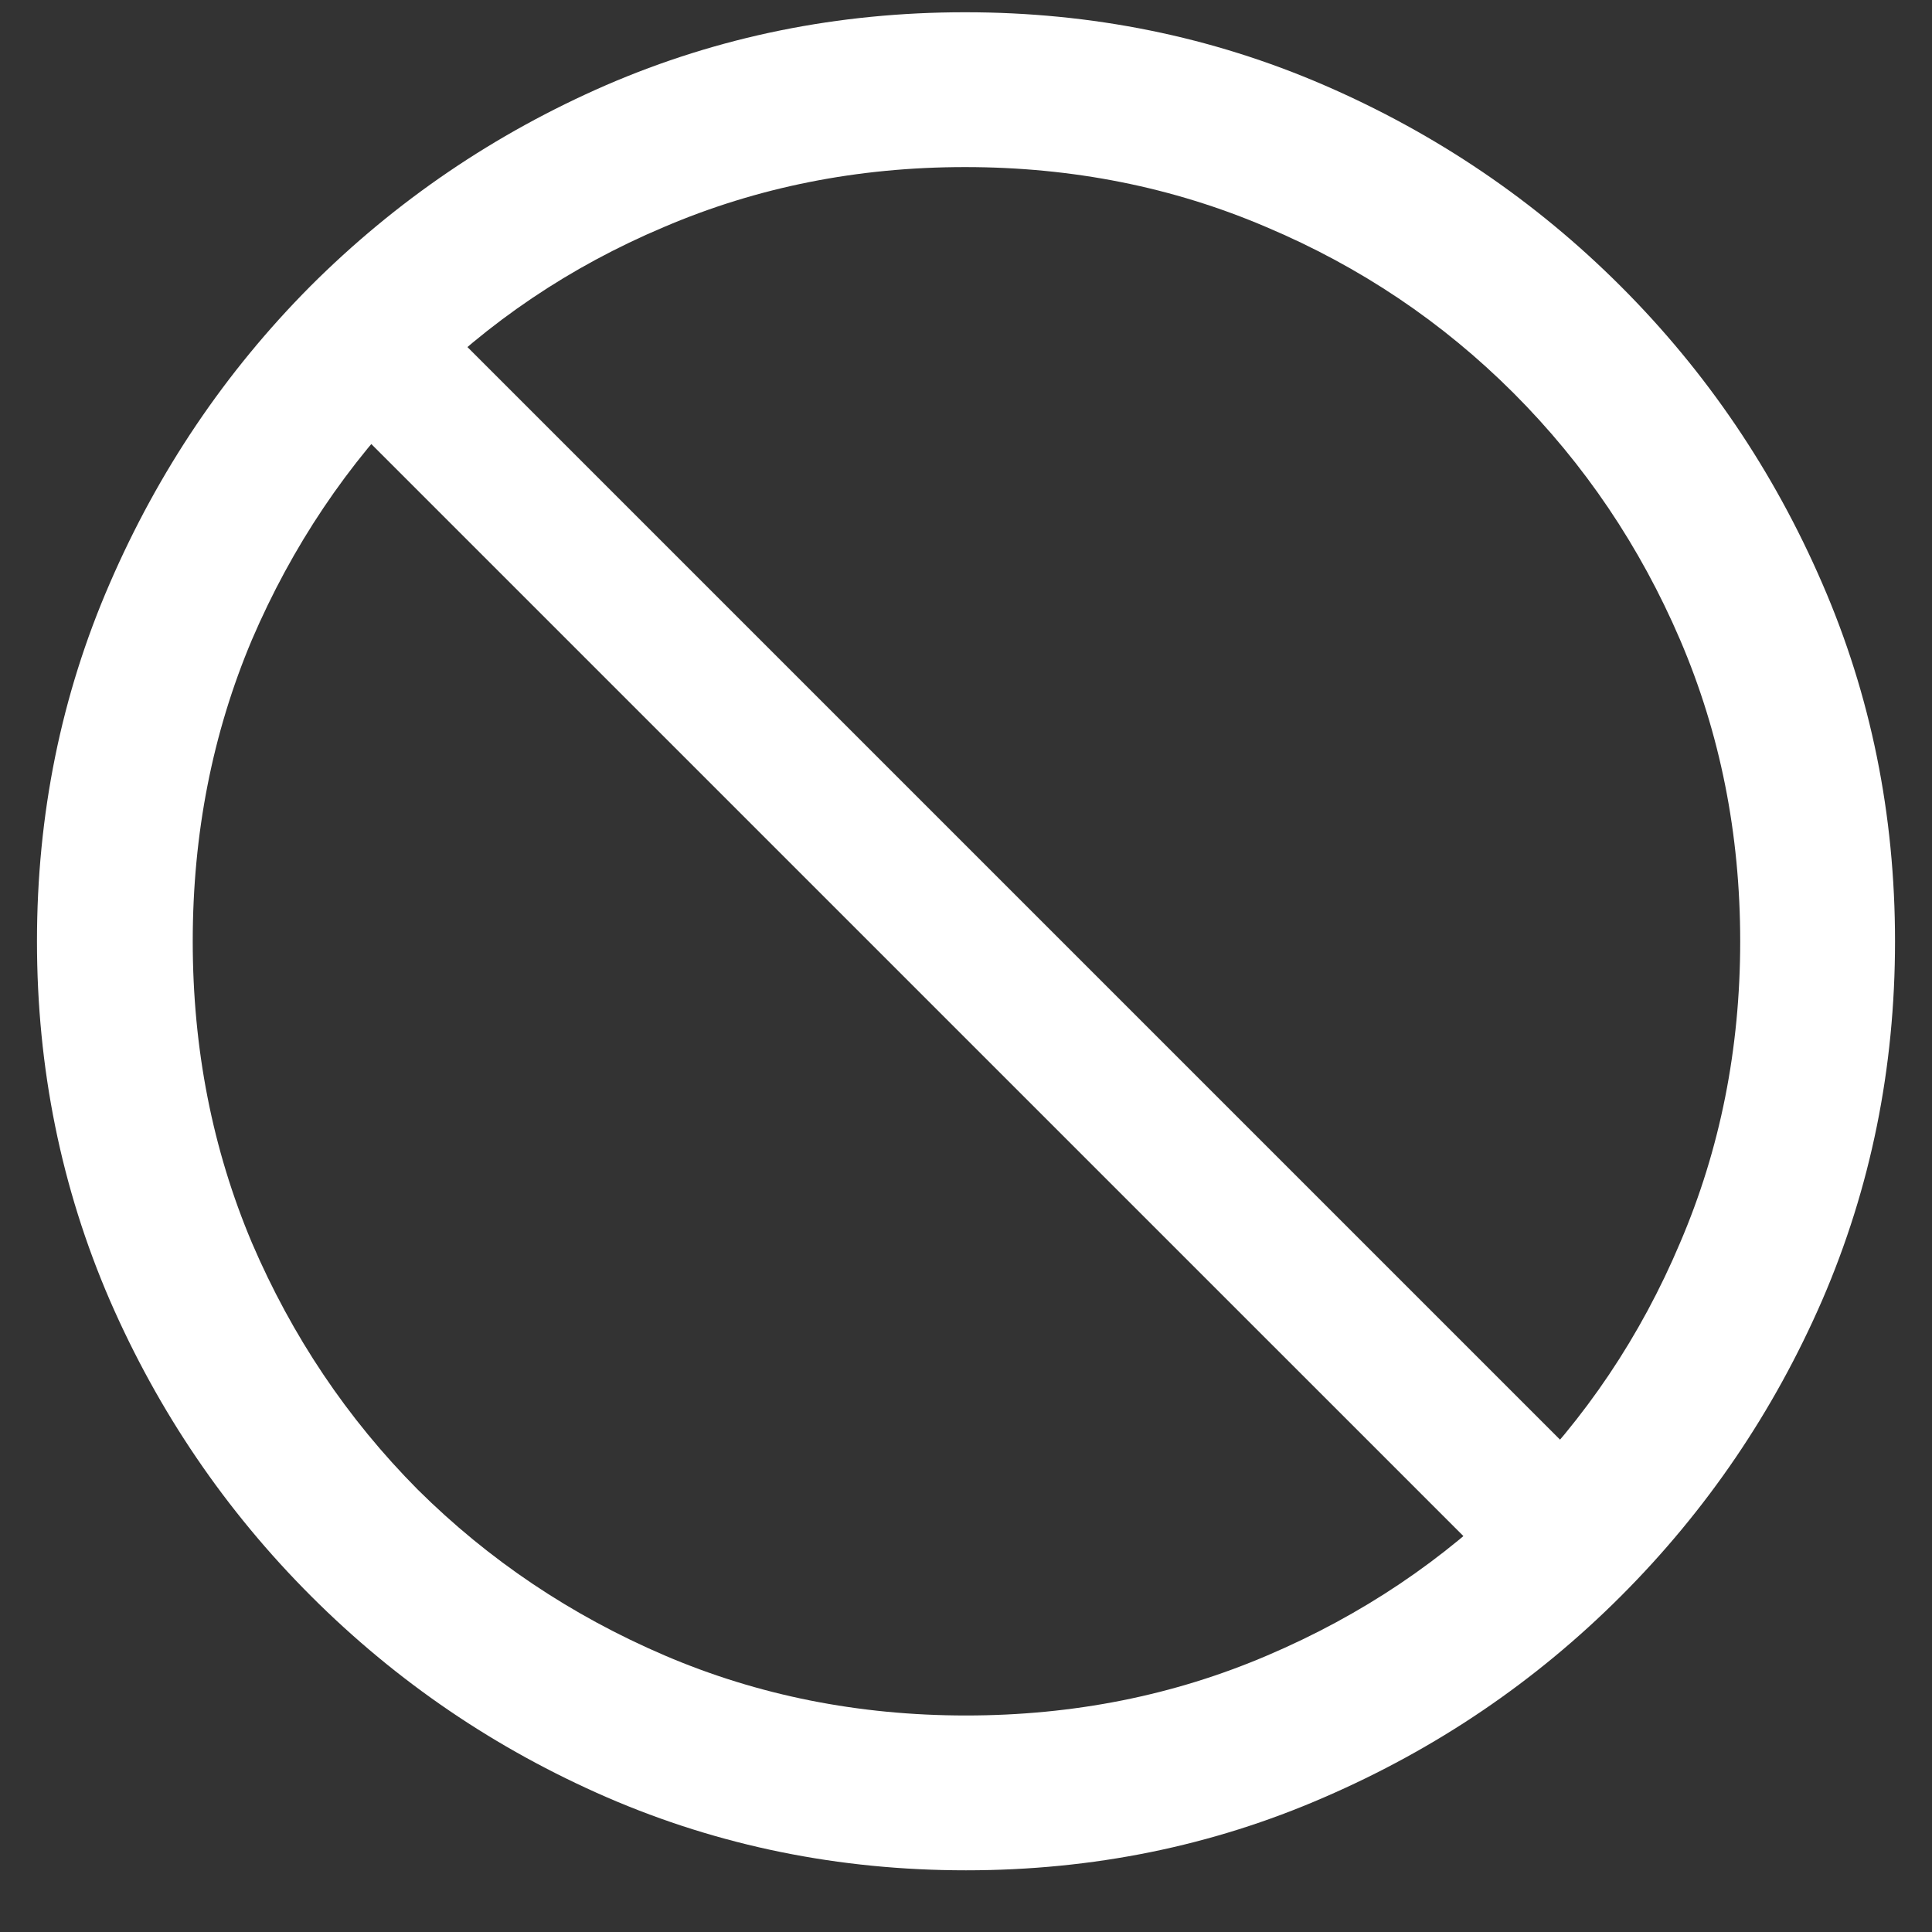 <svg width="29" height="29" viewBox="0 0 29 29" fill="none" xmlns="http://www.w3.org/2000/svg">
<rect x="0" y="0" width="29" height="29" fill="#333333" stroke="none"/>
<path d="M22.895 23.986L24.344 22.537L6.119 4.312L4.67 5.762L22.895 23.986ZM14.5 28.074C16.405 28.074 18.196 27.71 19.873 26.98C21.559 26.251 23.045 25.244 24.33 23.959C25.615 22.674 26.622 21.193 27.352 19.516C28.081 17.829 28.445 16.034 28.445 14.129C28.445 12.224 28.081 10.433 27.352 8.756C26.622 7.07 25.615 5.584 24.33 4.299C23.045 3.014 21.559 2.007 19.873 1.277C18.187 0.548 16.391 0.184 14.486 0.184C12.581 0.184 10.786 0.548 9.1 1.277C7.423 2.007 5.941 3.014 4.656 4.299C3.38 5.584 2.378 7.07 1.648 8.756C0.919 10.433 0.555 12.224 0.555 14.129C0.555 16.034 0.919 17.829 1.648 19.516C2.378 21.193 3.385 22.674 4.67 23.959C5.955 25.244 7.436 26.251 9.113 26.98C10.8 27.71 12.595 28.074 14.5 28.074ZM14.5 25.75C12.887 25.75 11.378 25.449 9.975 24.848C8.571 24.246 7.336 23.417 6.27 22.359C5.212 21.293 4.383 20.058 3.781 18.654C3.189 17.251 2.893 15.742 2.893 14.129C2.893 12.516 3.189 11.007 3.781 9.604C4.383 8.2 5.212 6.965 6.27 5.898C7.327 4.832 8.557 4.003 9.961 3.41C11.365 2.809 12.873 2.508 14.486 2.508C16.1 2.508 17.608 2.809 19.012 3.41C20.415 4.003 21.65 4.832 22.717 5.898C23.783 6.965 24.617 8.2 25.219 9.604C25.82 11.007 26.121 12.516 26.121 14.129C26.121 15.742 25.82 17.251 25.219 18.654C24.626 20.058 23.797 21.293 22.73 22.359C21.673 23.417 20.438 24.246 19.025 24.848C17.622 25.449 16.113 25.75 14.5 25.75Z" fill="white"/>
</svg>
